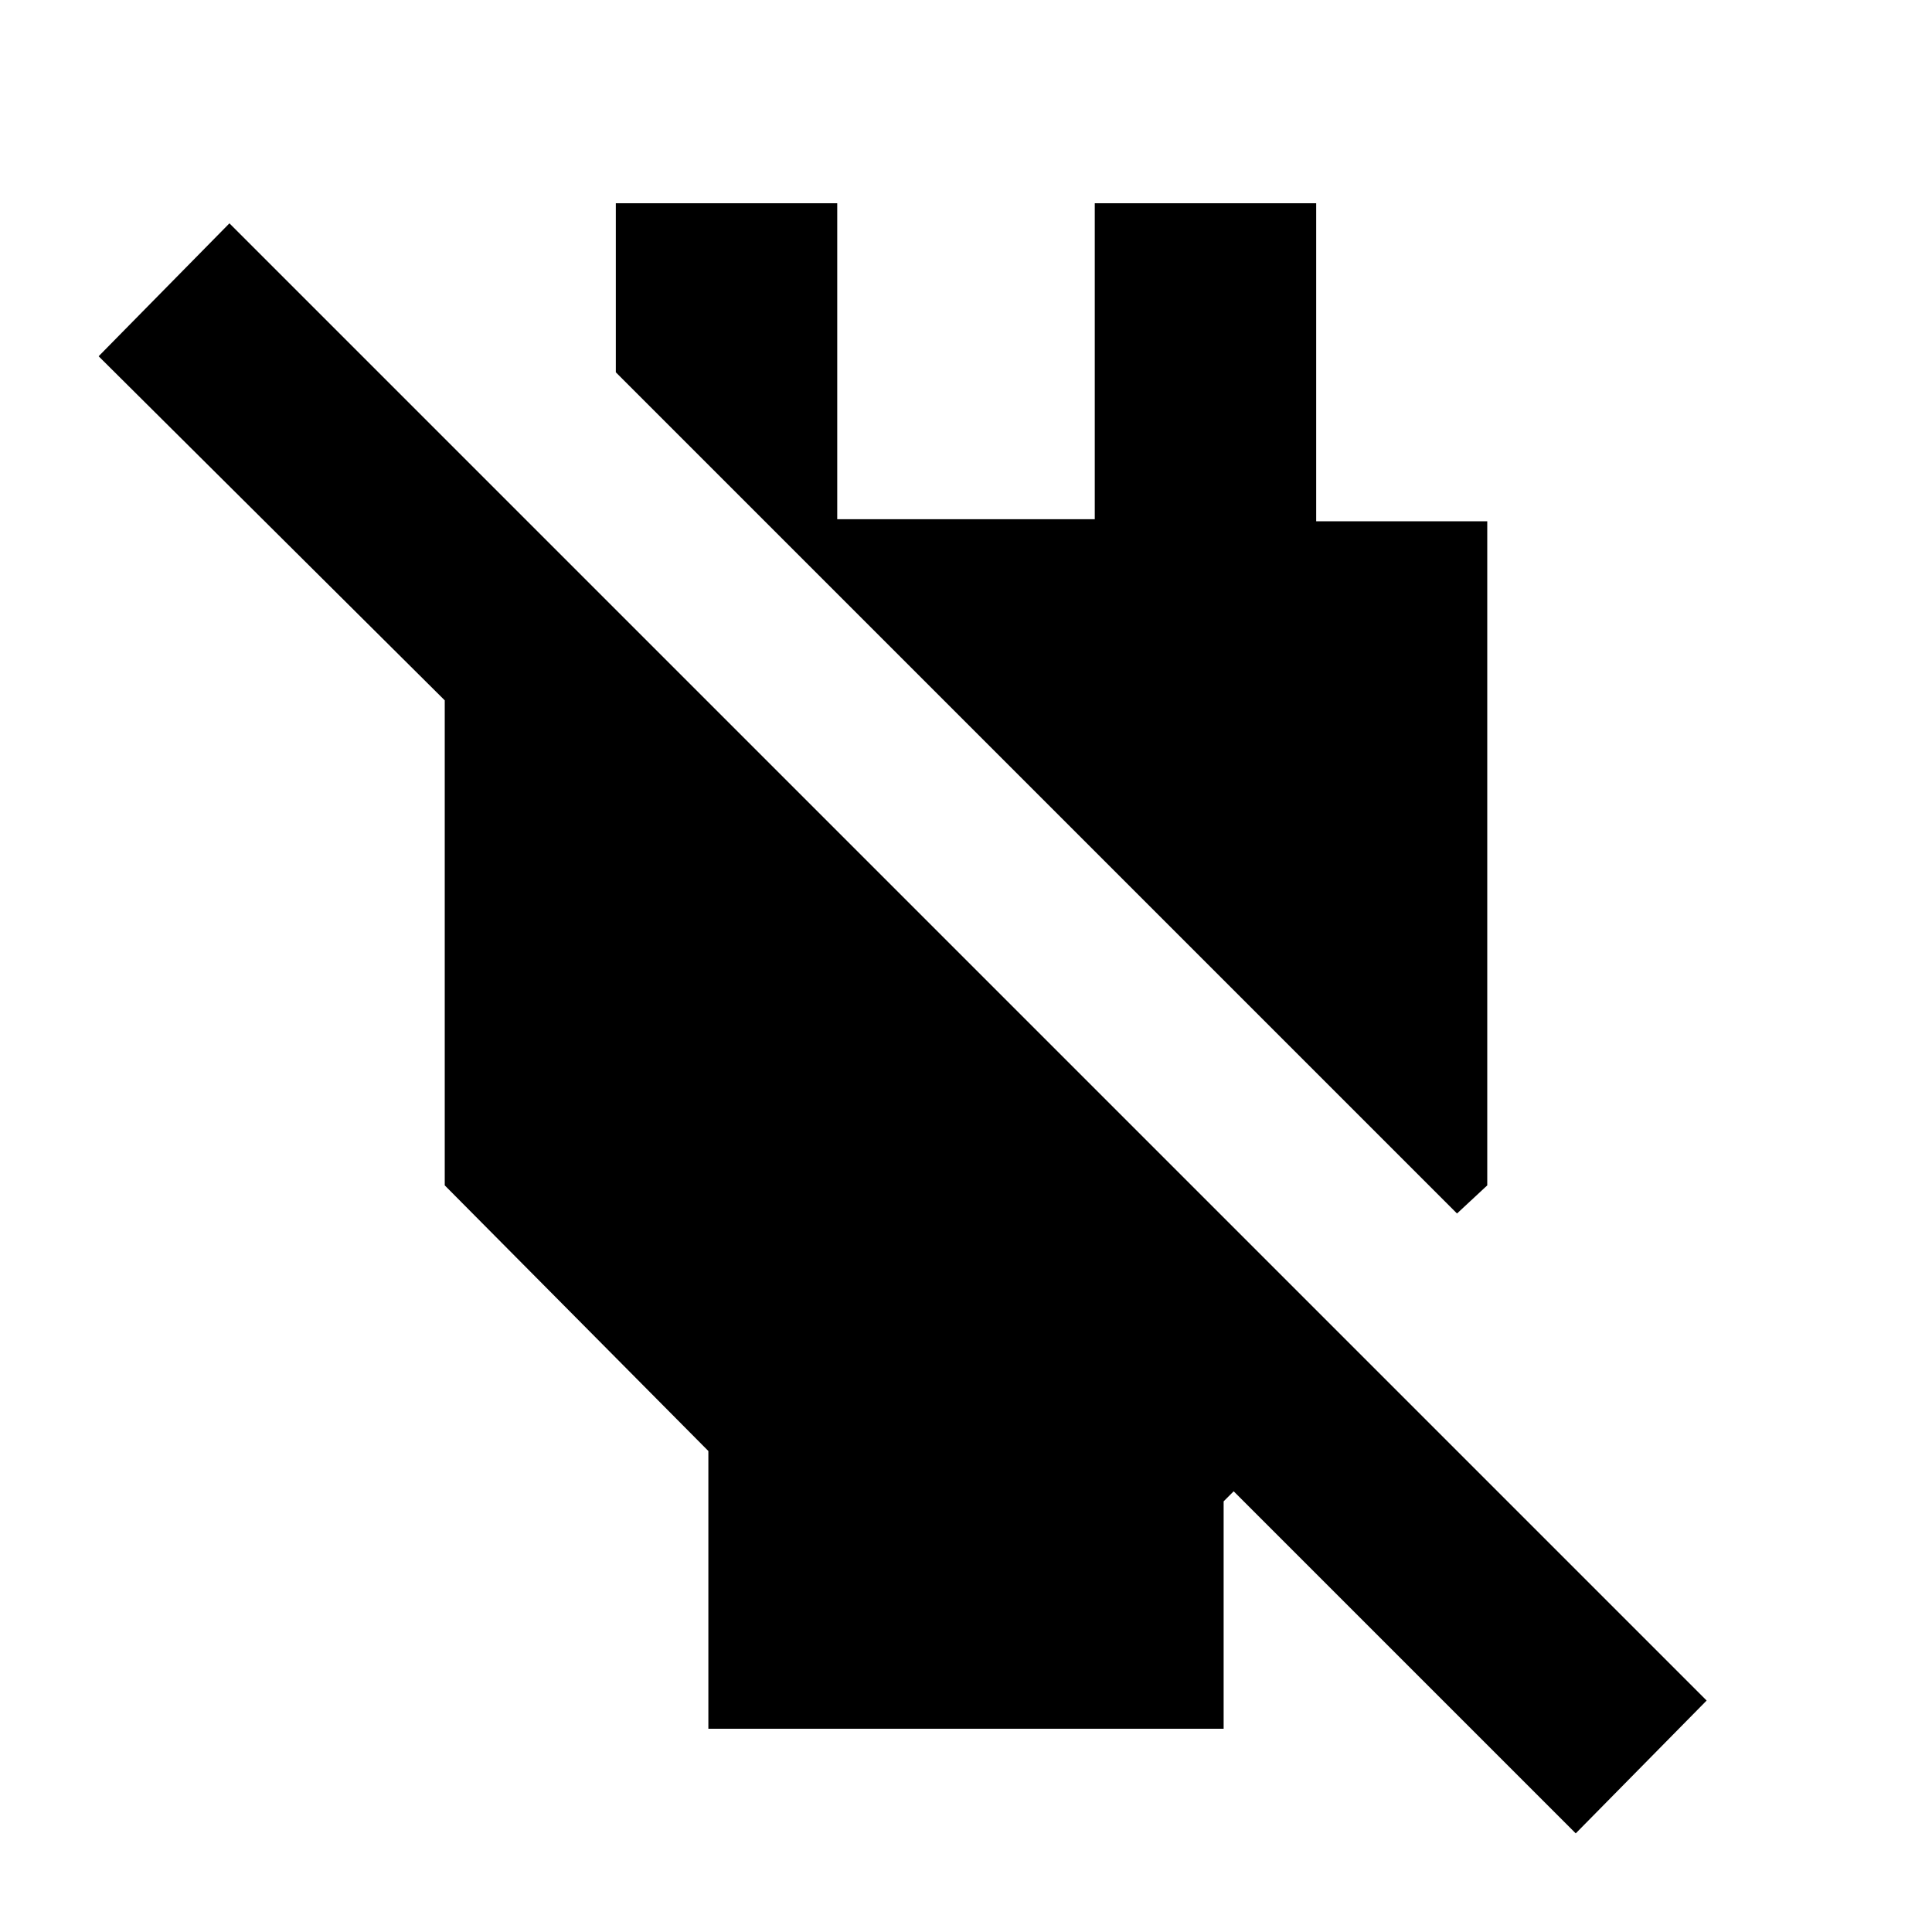 <svg xmlns="http://www.w3.org/2000/svg" height="20" width="20"><path d="M16.312 18.979 12.771 15.438 12.667 15.542V17.896H7.333V15.021L4.604 12.271V7.25L1.021 3.688L2.375 2.312L17.667 17.604ZM15.083 12.562 6.375 3.854V2.104H8.667V5.375H11.333V2.104H13.625V5.396H15.396V12.271Z"/></svg>